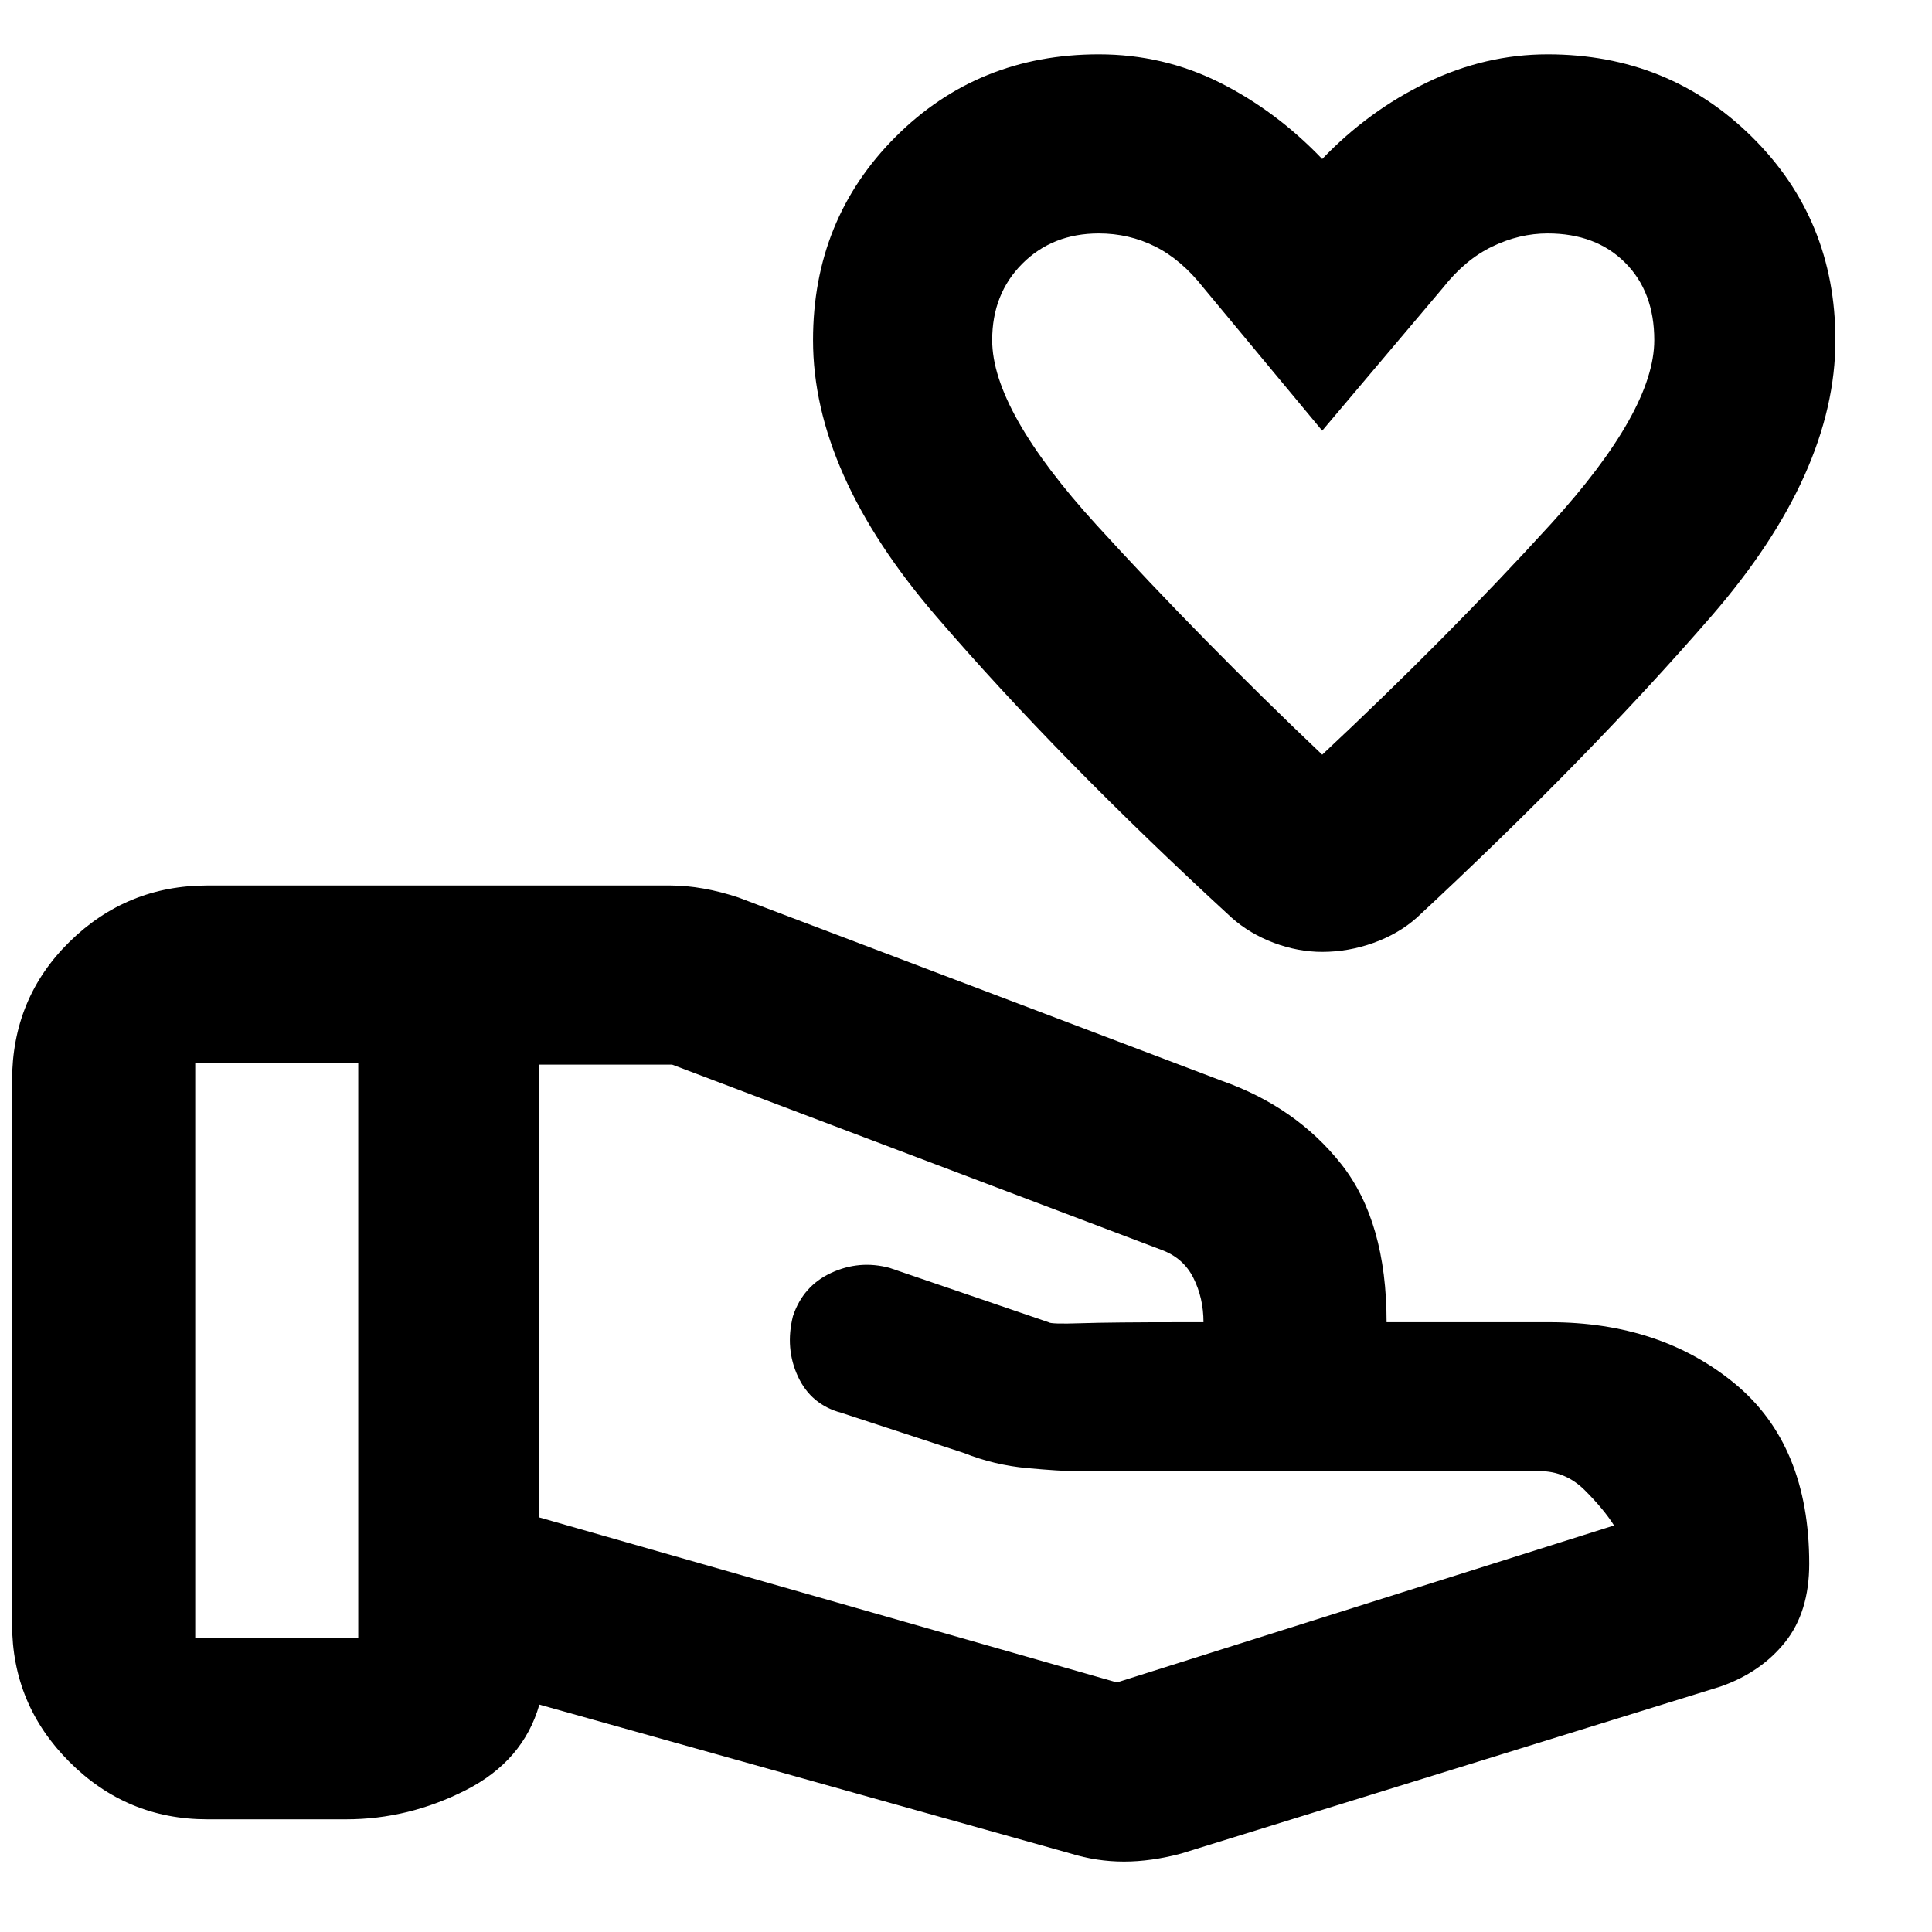 <svg xmlns="http://www.w3.org/2000/svg" height="40" width="40"><path d="M27.375 19.708Q26.875 19.708 26.375 19.521Q25.875 19.333 25.5 19Q21.917 15.708 19.375 12.75Q16.833 9.792 16.833 7.042Q16.833 4.542 18.542 2.833Q20.25 1.125 22.75 1.125Q24.083 1.125 25.25 1.708Q26.417 2.292 27.375 3.292Q28.333 2.292 29.542 1.708Q30.75 1.125 32.042 1.125Q34.542 1.125 36.271 2.833Q38 4.542 38 7.042Q38 9.792 35.438 12.75Q32.875 15.708 29.333 19Q28.958 19.333 28.438 19.521Q27.917 19.708 27.375 19.708ZM27.375 15.625Q29.958 13.208 32.104 10.854Q34.25 8.5 34.25 7.042Q34.25 6.042 33.646 5.438Q33.042 4.833 32.042 4.833Q31.458 4.833 30.896 5.104Q30.333 5.375 29.875 5.958L27.375 8.917L24.917 5.958Q24.458 5.375 23.917 5.104Q23.375 4.833 22.75 4.833Q21.792 4.833 21.167 5.458Q20.542 6.083 20.542 7.042Q20.542 8.5 22.708 10.875Q24.875 13.25 27.375 15.625ZM23.125 34.833Q23.125 34.833 23.125 34.833Q23.125 34.833 23.125 34.833L33.417 31.583Q33.208 31.25 32.812 30.854Q32.417 30.458 31.875 30.458H22.25Q21.958 30.458 21.271 30.396Q20.583 30.333 19.958 30.083L17.417 29.25Q16.792 29.083 16.521 28.5Q16.25 27.917 16.417 27.25Q16.625 26.625 17.208 26.354Q17.792 26.083 18.417 26.25L21.708 27.375Q21.75 27.417 22.375 27.396Q23 27.375 24.5 27.375H24.625Q24.667 27.375 24.771 27.375Q24.875 27.375 24.917 27.375Q24.917 26.875 24.708 26.458Q24.5 26.042 24.042 25.875L13.917 22.042Q13.917 22.042 13.917 22.042Q13.917 22.042 13.917 22.042H11.167V31.417ZM22.167 38.375 11.167 35.292Q10.833 36.458 9.646 37.062Q8.458 37.667 7.167 37.667H4.292Q2.625 37.667 1.438 36.479Q0.25 35.292 0.25 33.625V22.375Q0.25 20.667 1.438 19.5Q2.625 18.333 4.292 18.333H13.875Q14.208 18.333 14.562 18.396Q14.917 18.458 15.292 18.583L25.292 22.375Q26.833 22.917 27.771 24.104Q28.708 25.292 28.708 27.375H32.083Q34.375 27.375 35.917 28.646Q37.458 29.917 37.458 32.375Q37.458 33.375 36.958 34Q36.458 34.625 35.625 34.917L24.458 38.375Q23.833 38.542 23.271 38.542Q22.708 38.542 22.167 38.375ZM27.375 10.208Q27.375 10.208 27.375 10.208Q27.375 10.208 27.375 10.208Q27.375 10.208 27.375 10.208Q27.375 10.208 27.375 10.208Q27.375 10.208 27.375 10.208Q27.375 10.208 27.375 10.208Q27.375 10.208 27.375 10.208Q27.375 10.208 27.375 10.208Q27.375 10.208 27.375 10.208Q27.375 10.208 27.375 10.208Q27.375 10.208 27.375 10.208Q27.375 10.208 27.375 10.208ZM4.042 33.917Q4.042 33.917 4.042 33.917Q4.042 33.917 4.042 33.917H7.417Q7.417 33.917 7.417 33.917Q7.417 33.917 7.417 33.917V22Q7.417 22 7.417 22Q7.417 22 7.417 22H4.042Q4.042 22 4.042 22Q4.042 22 4.042 22Z"/></svg>